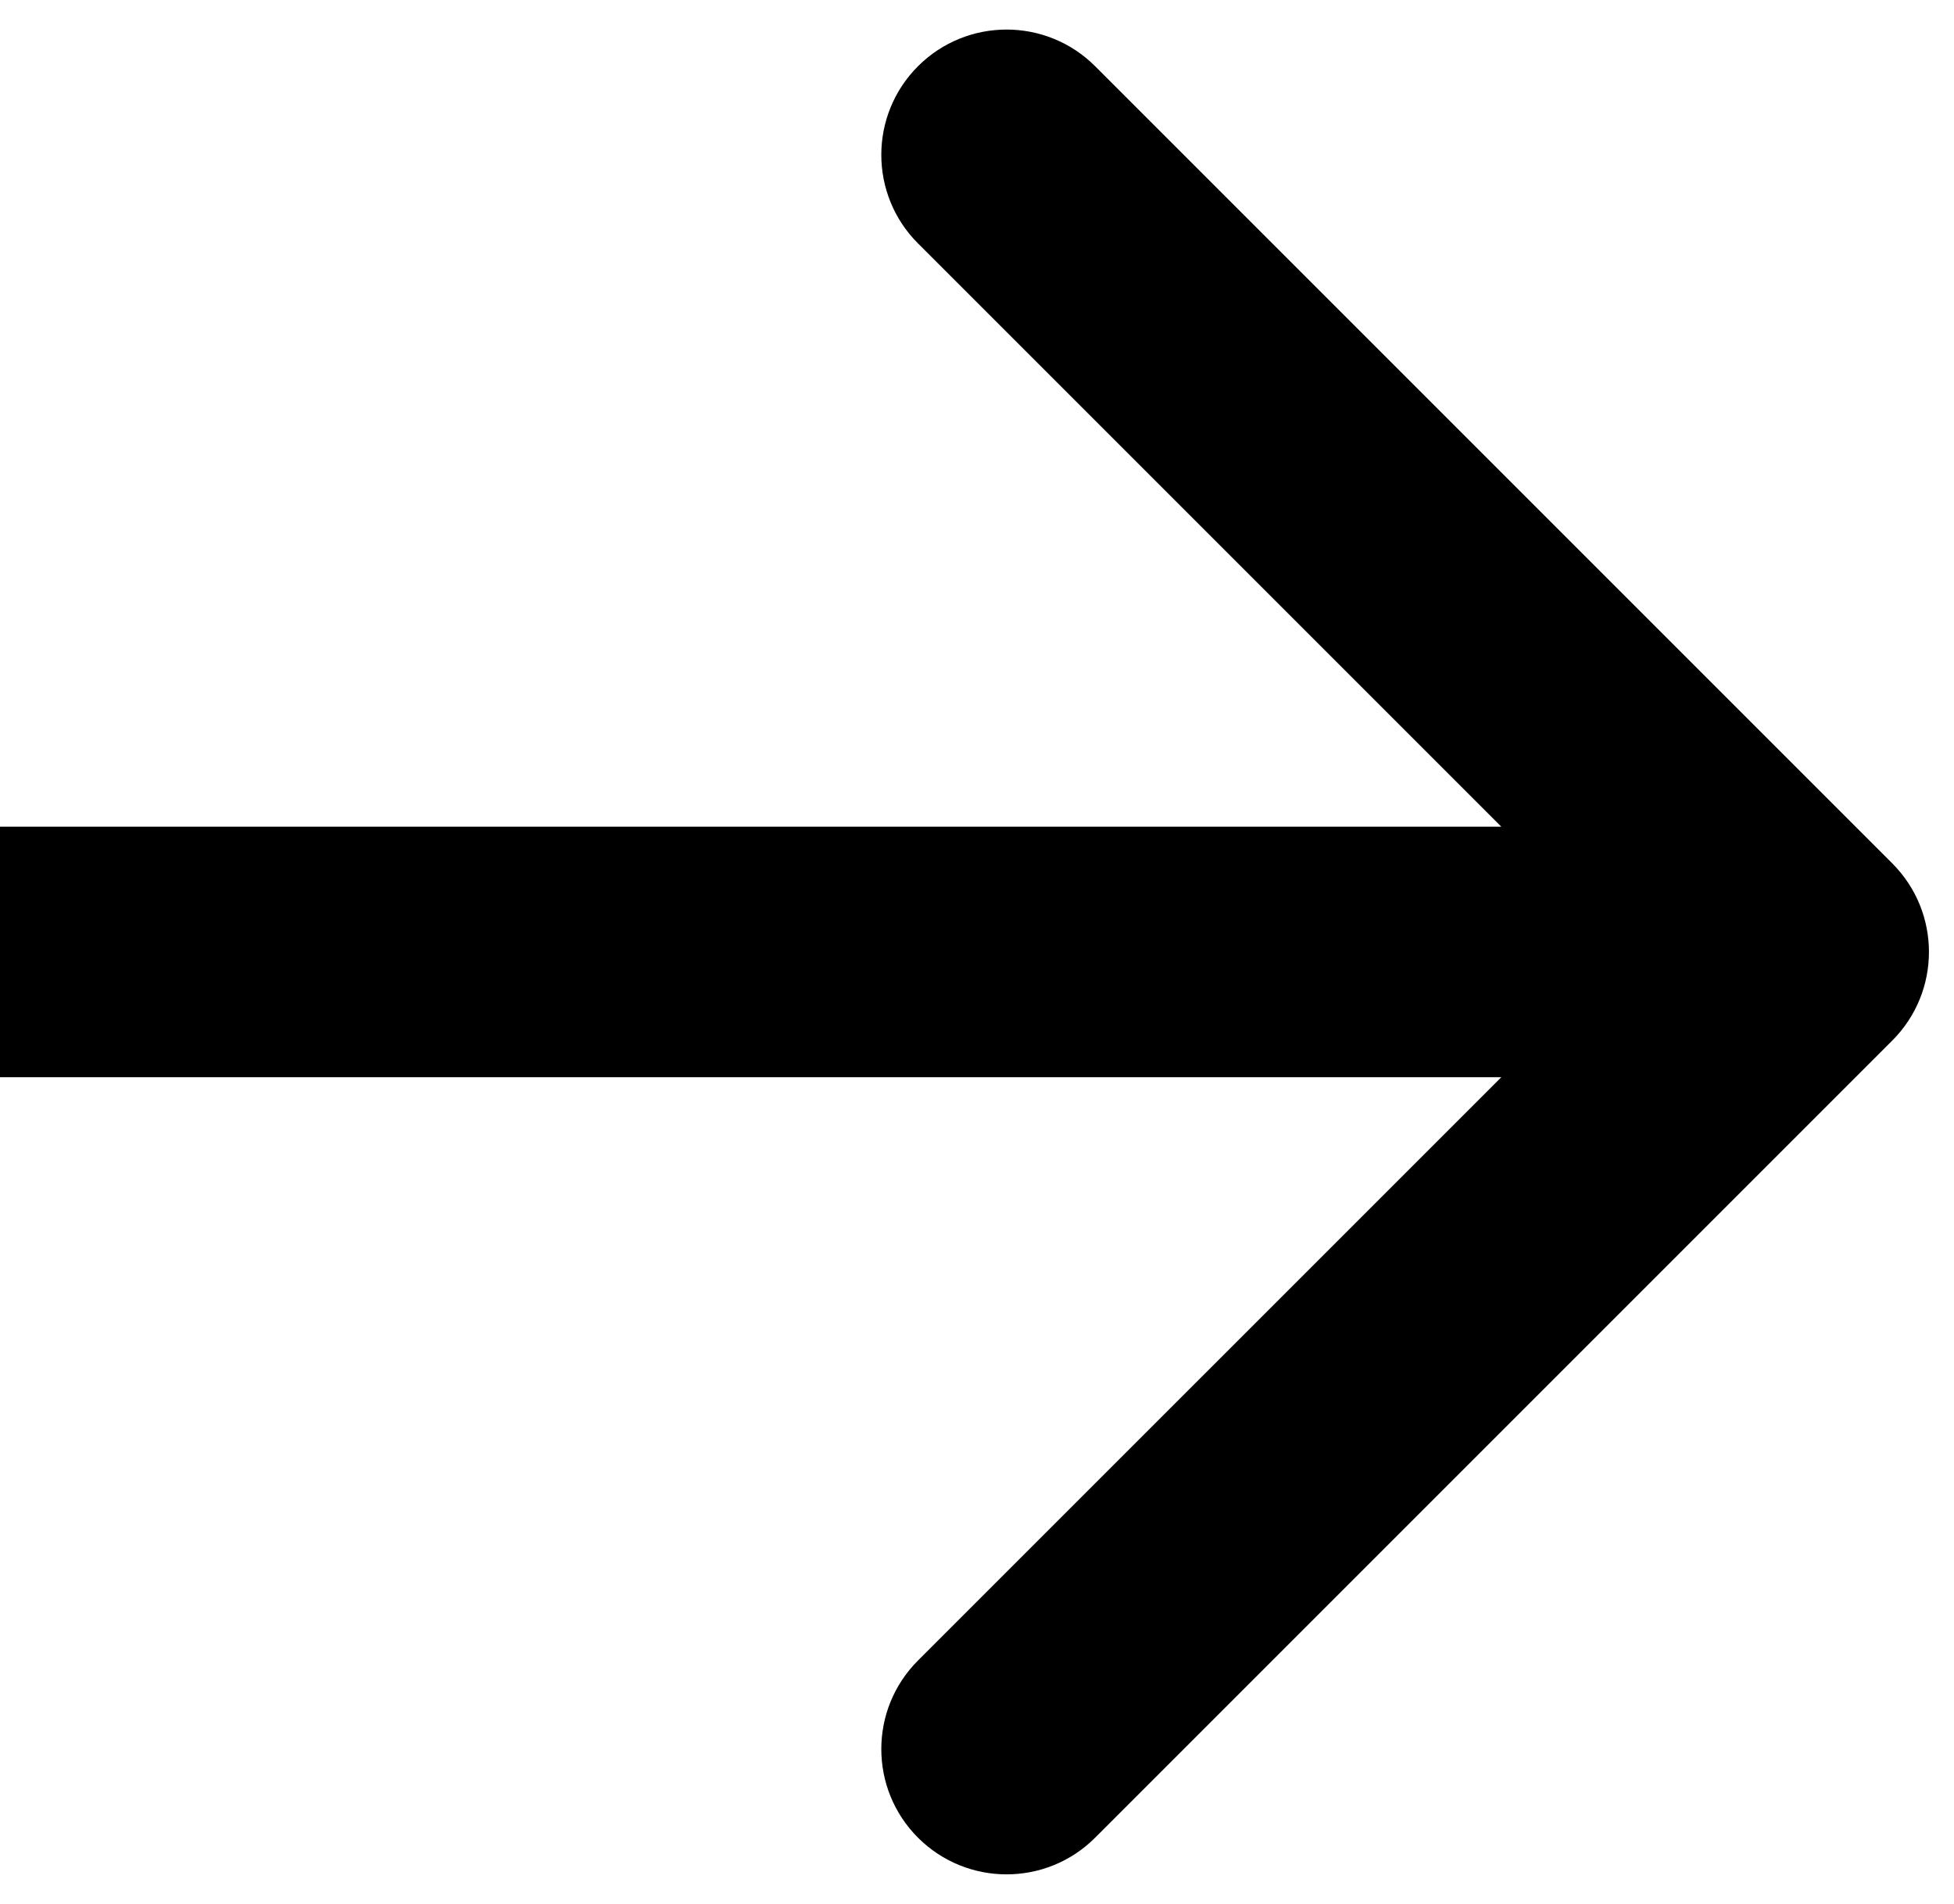 <svg width="39" height="38" viewBox="0 0 39 38" fill="none" xmlns="http://www.w3.org/2000/svg">
<path d="M37.768 20.768C38.744 19.791 38.744 18.209 37.768 17.232L21.858 1.322C20.882 0.346 19.299 0.346 18.322 1.322C17.346 2.299 17.346 3.882 18.322 4.858L32.465 19L18.322 33.142C17.346 34.118 17.346 35.701 18.322 36.678C19.299 37.654 20.882 37.654 21.858 36.678L37.768 20.768ZM0 21.5H36V16.5H0L0 21.5Z" fill="black"/>
</svg>
